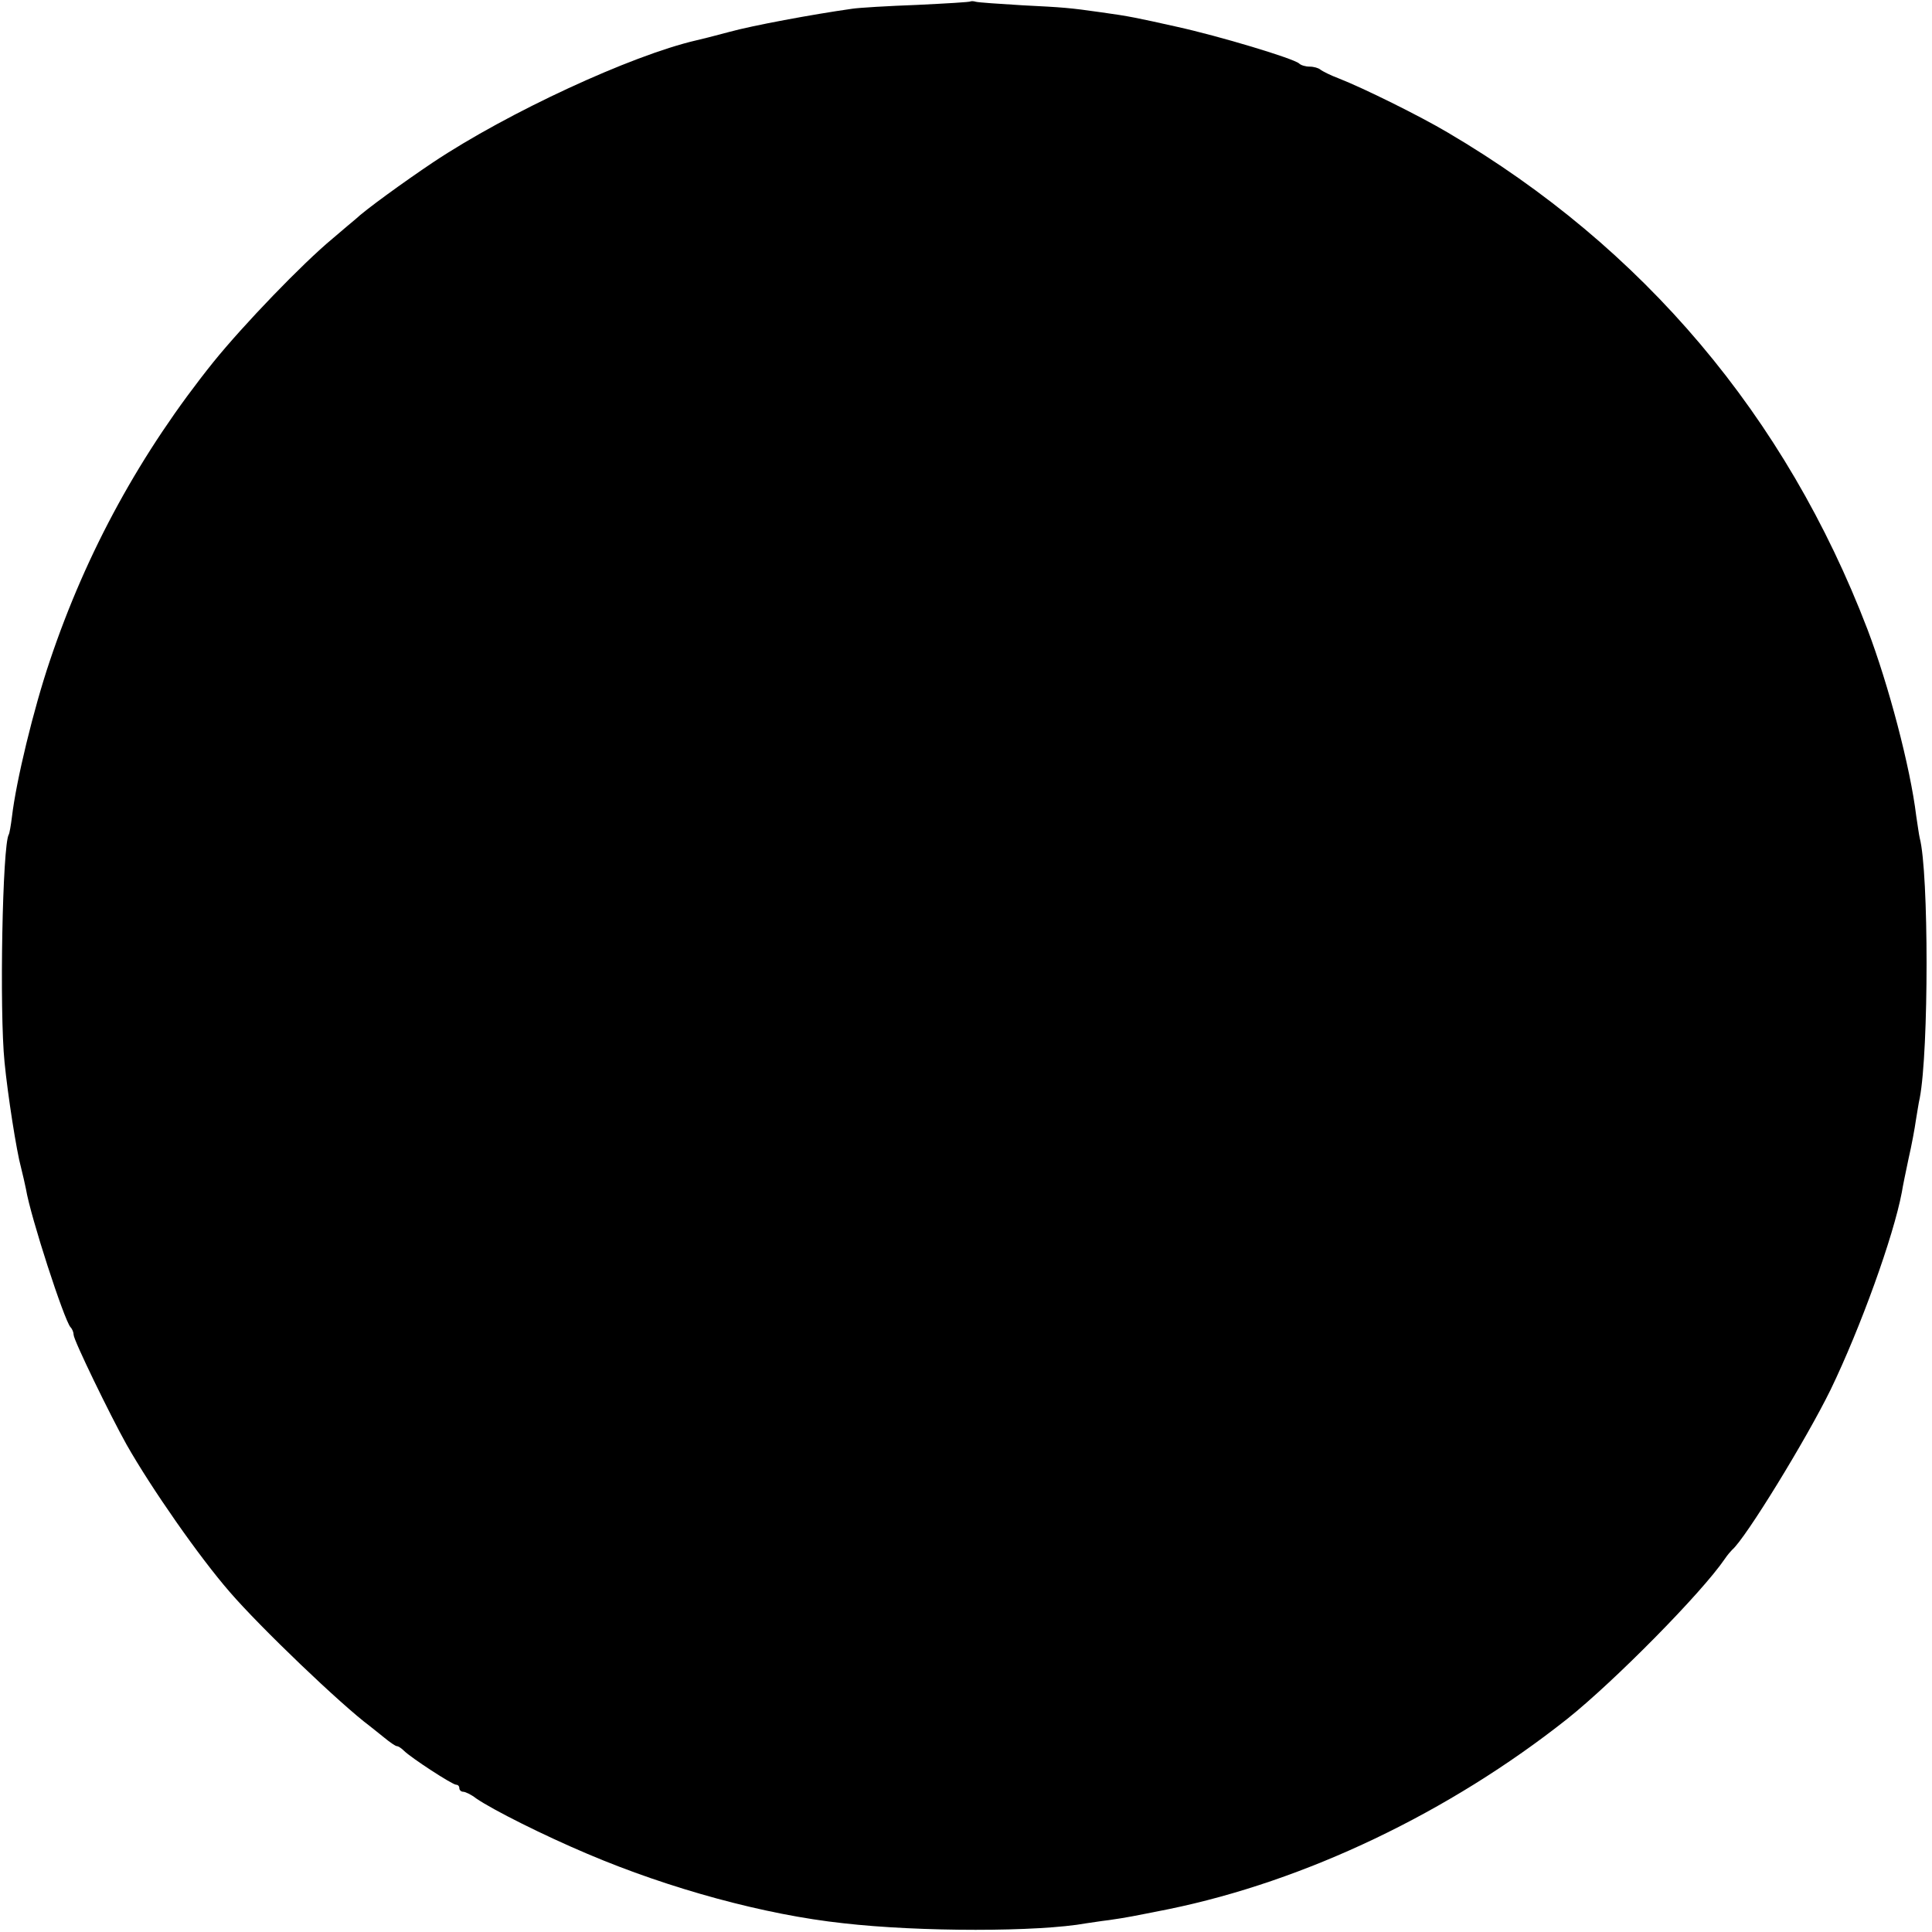 <?xml version="1.0" standalone="no"?>
<!DOCTYPE svg PUBLIC "-//W3C//DTD SVG 20010904//EN"
 "http://www.w3.org/TR/2001/REC-SVG-20010904/DTD/svg10.dtd">
<svg version="1.0" xmlns="http://www.w3.org/2000/svg"
 width="551pt" height="551pt" viewBox="0 0 551 551"
 preserveAspectRatio="xMidYMid meet">
<g transform="translate(0,551) scale(0.1,-0.1)"
fill="#000000" stroke="none">
<path d="M2768 5506 c-1 -2 -70 -6 -153 -10 -82 -3 -166 -8 -185 -11 -113 -16
-285 -48 -350 -66 -41 -11 -84 -22 -94 -24 -186 -43 -538 -206 -751 -348 -82
-55 -194 -136 -221 -162 -6 -5 -36 -30 -65 -55 -88 -73 -255 -247 -340 -352
-207 -258 -362 -540 -467 -853 -46 -136 -96 -342 -108 -445 -3 -24 -7 -47 -9
-50 -18 -29 -27 -503 -12 -650 9 -92 34 -253 47 -300 5 -19 11 -47 14 -61 13
-79 109 -374 127 -394 5 -5 9 -15 9 -22 0 -15 104 -229 151 -313 71 -125 207
-320 294 -420 87 -101 318 -322 400 -383 5 -4 24 -19 40 -32 17 -14 33 -25 37
-25 4 0 13 -6 20 -13 20 -20 138 -97 149 -97 5 0 9 -4 9 -10 0 -5 5 -10 11
-10 6 0 23 -8 37 -19 48 -33 194 -106 317 -158 235 -100 507 -174 730 -198
218 -25 557 -25 694 0 9 1 38 6 64 9 55 8 63 10 169 31 391 80 801 276 1138
543 134 107 383 359 449 456 8 12 18 23 21 26 38 32 212 316 281 457 85 176
179 436 203 563 2 14 11 57 19 95 9 39 18 88 21 110 4 23 8 51 11 63 26 136
26 643 0 742 -2 8 -6 37 -10 63 -17 140 -79 374 -139 532 -233 608 -639 1089
-1197 1417 -81 48 -241 127 -310 154 -24 9 -48 21 -54 26 -5 4 -18 8 -30 8
-12 0 -25 4 -30 9 -15 14 -227 78 -350 105 -112 25 -135 30 -215 41 -91 13
-107 14 -225 20 -66 4 -125 8 -132 10 -6 2 -13 2 -15 1z"/>
</g>
</svg>
